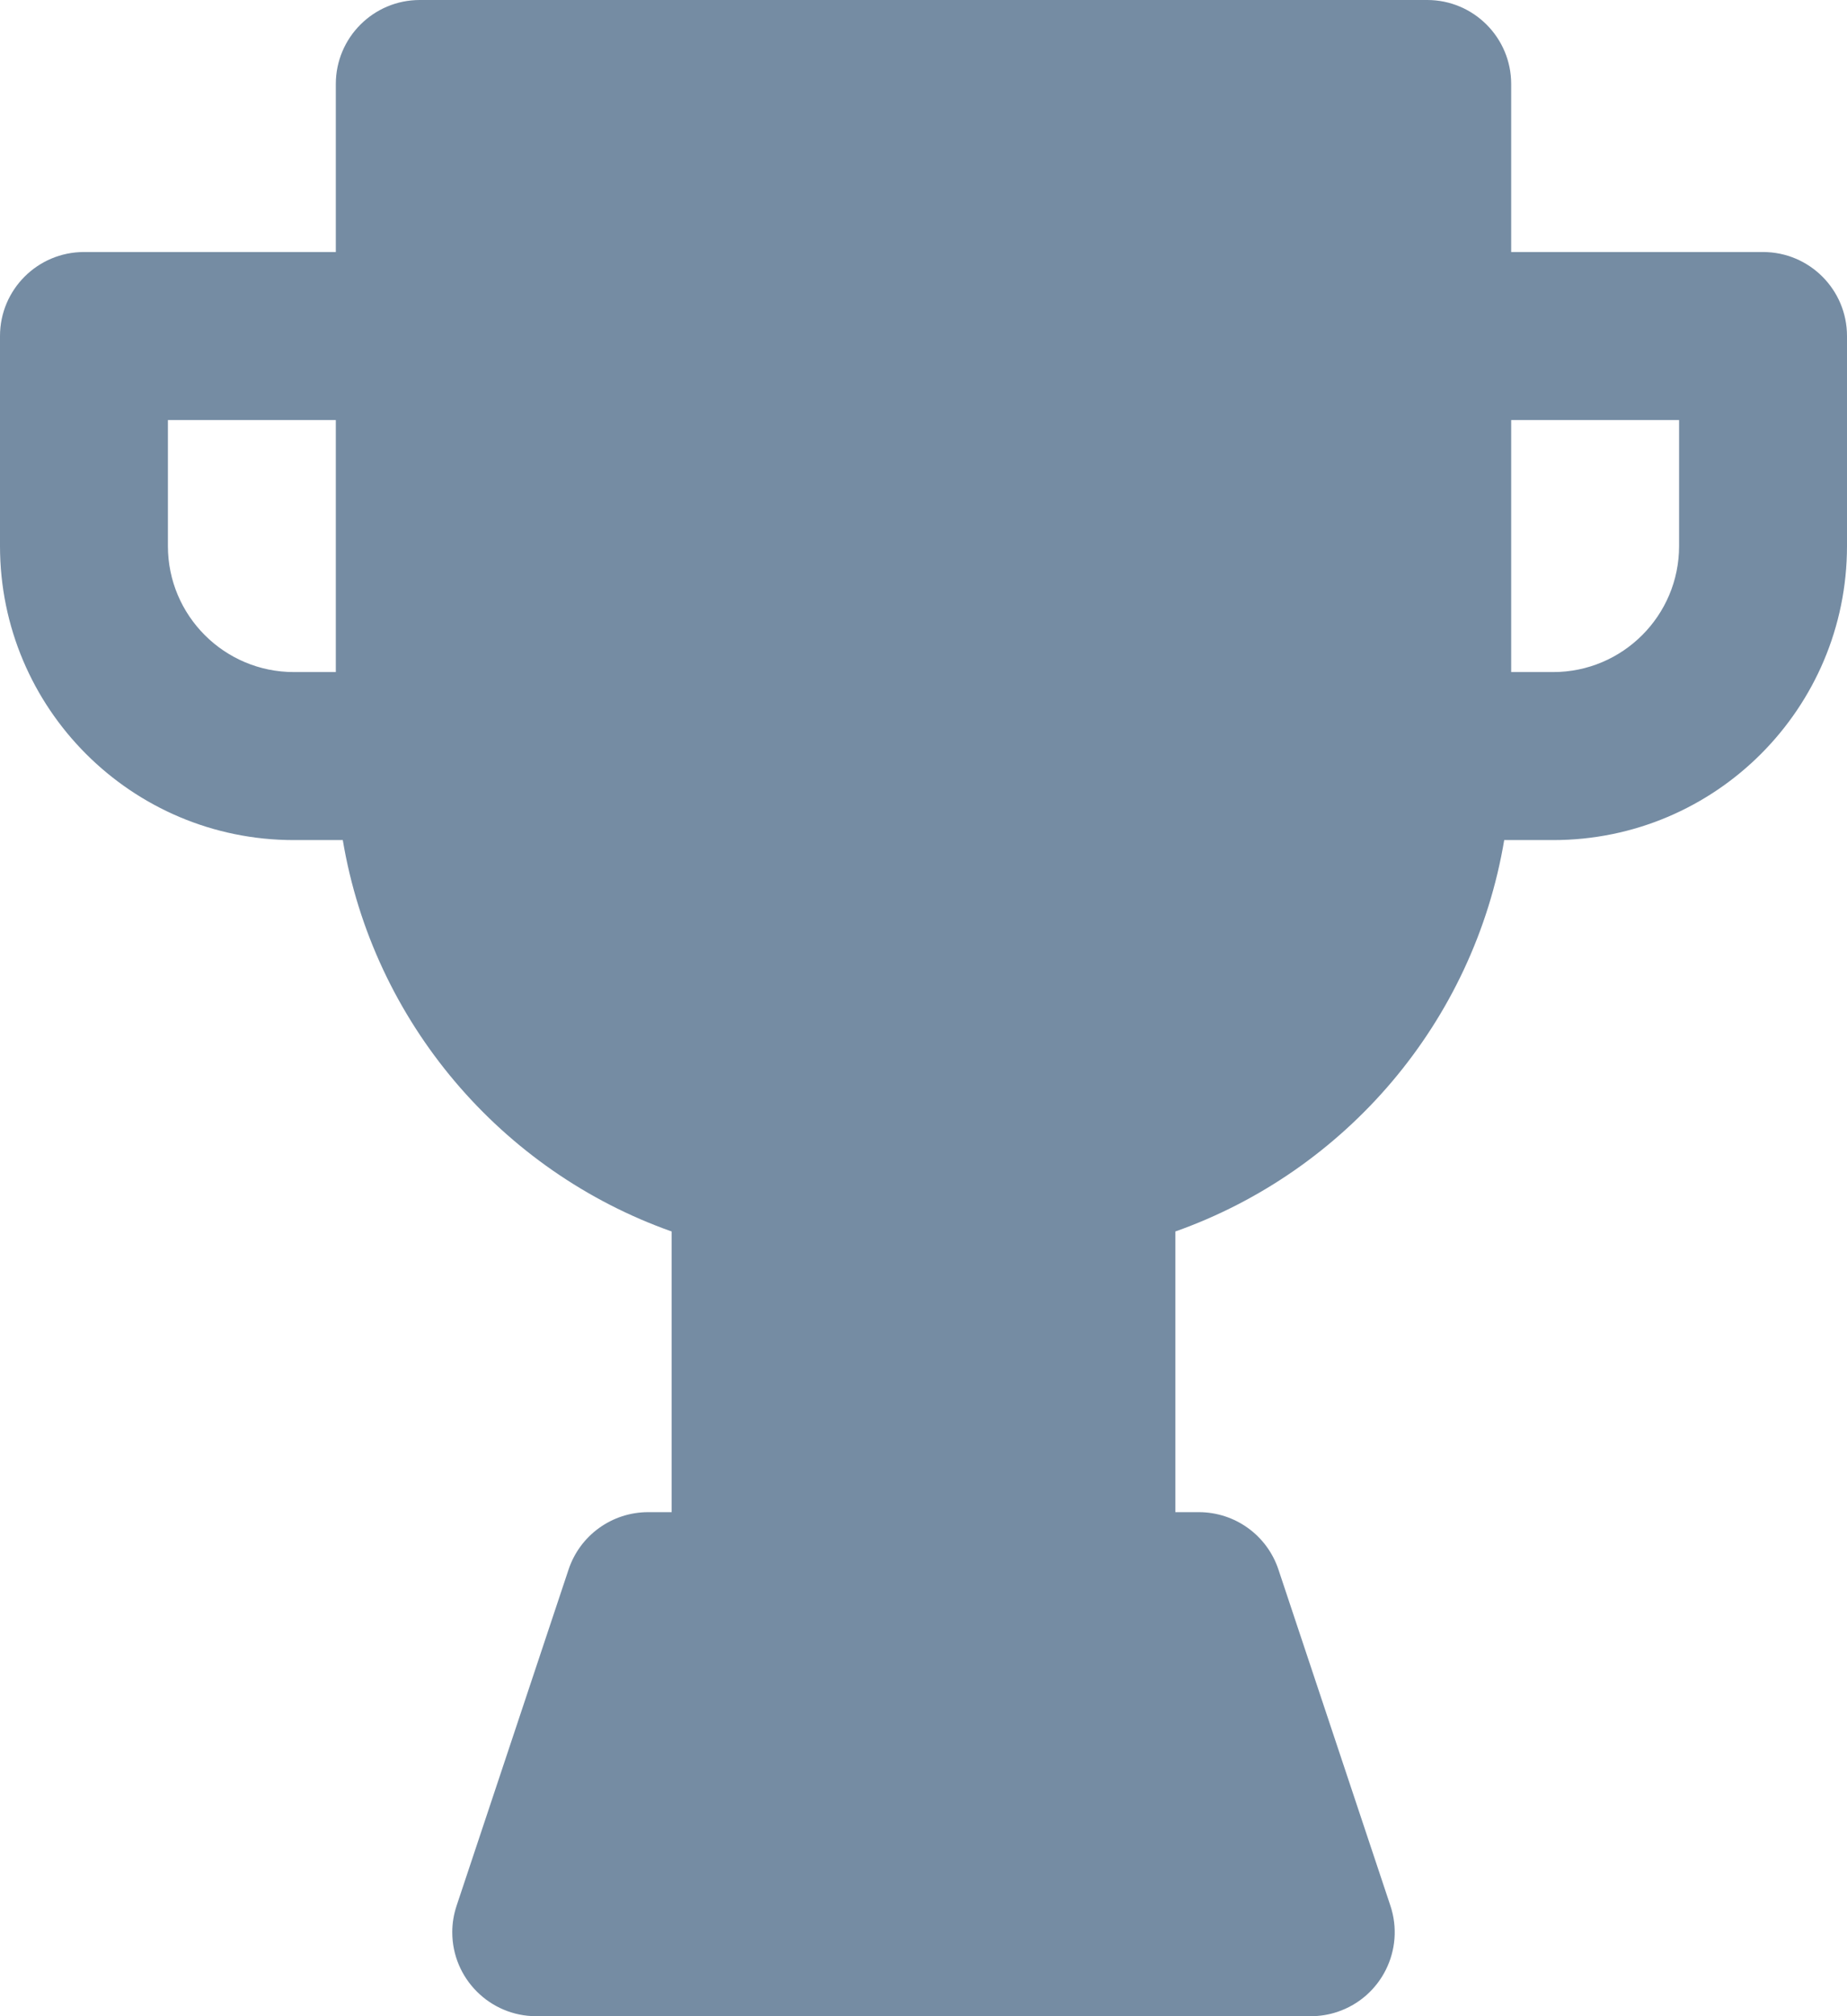 <svg id="meteor-icon-kit__solid-trophy" viewBox="0 0 22 24" fill="none" xmlns="http://www.w3.org/2000/svg"><path fill-rule="evenodd" clip-rule="evenodd" d="M8 18V14.659C5.974 13.942 4.447 12.168 4.083 10H3.5C1.567 10 0 8.433 0 6.5V4C0 3.448 0.448 3 1 3H4V1C4 0.448 4.448 0 5 0H17C17.552 0 18 0.448 18 1V3H21C21.552 3 22 3.448 22 4V6.5C22 8.433 20.433 10 18.5 10H17.917C17.553 12.168 16.026 13.942 14 14.659V18H14.279C14.71 18 15.092 18.275 15.228 18.684L16.561 22.684C16.736 23.208 16.453 23.774 15.929 23.949C15.827 23.983 15.72 24 15.613 24H6.387C5.835 24 5.387 23.552 5.387 23C5.387 22.892 5.405 22.786 5.439 22.684L6.772 18.684C6.908 18.275 7.29 18 7.721 18H8zM18 8H18.5C19.328 8 20 7.328 20 6.5V5H18V8zM2 6.5C2 7.328 2.672 8 3.5 8H4V5H2V6.5z" fill="#758CA3"/></svg>